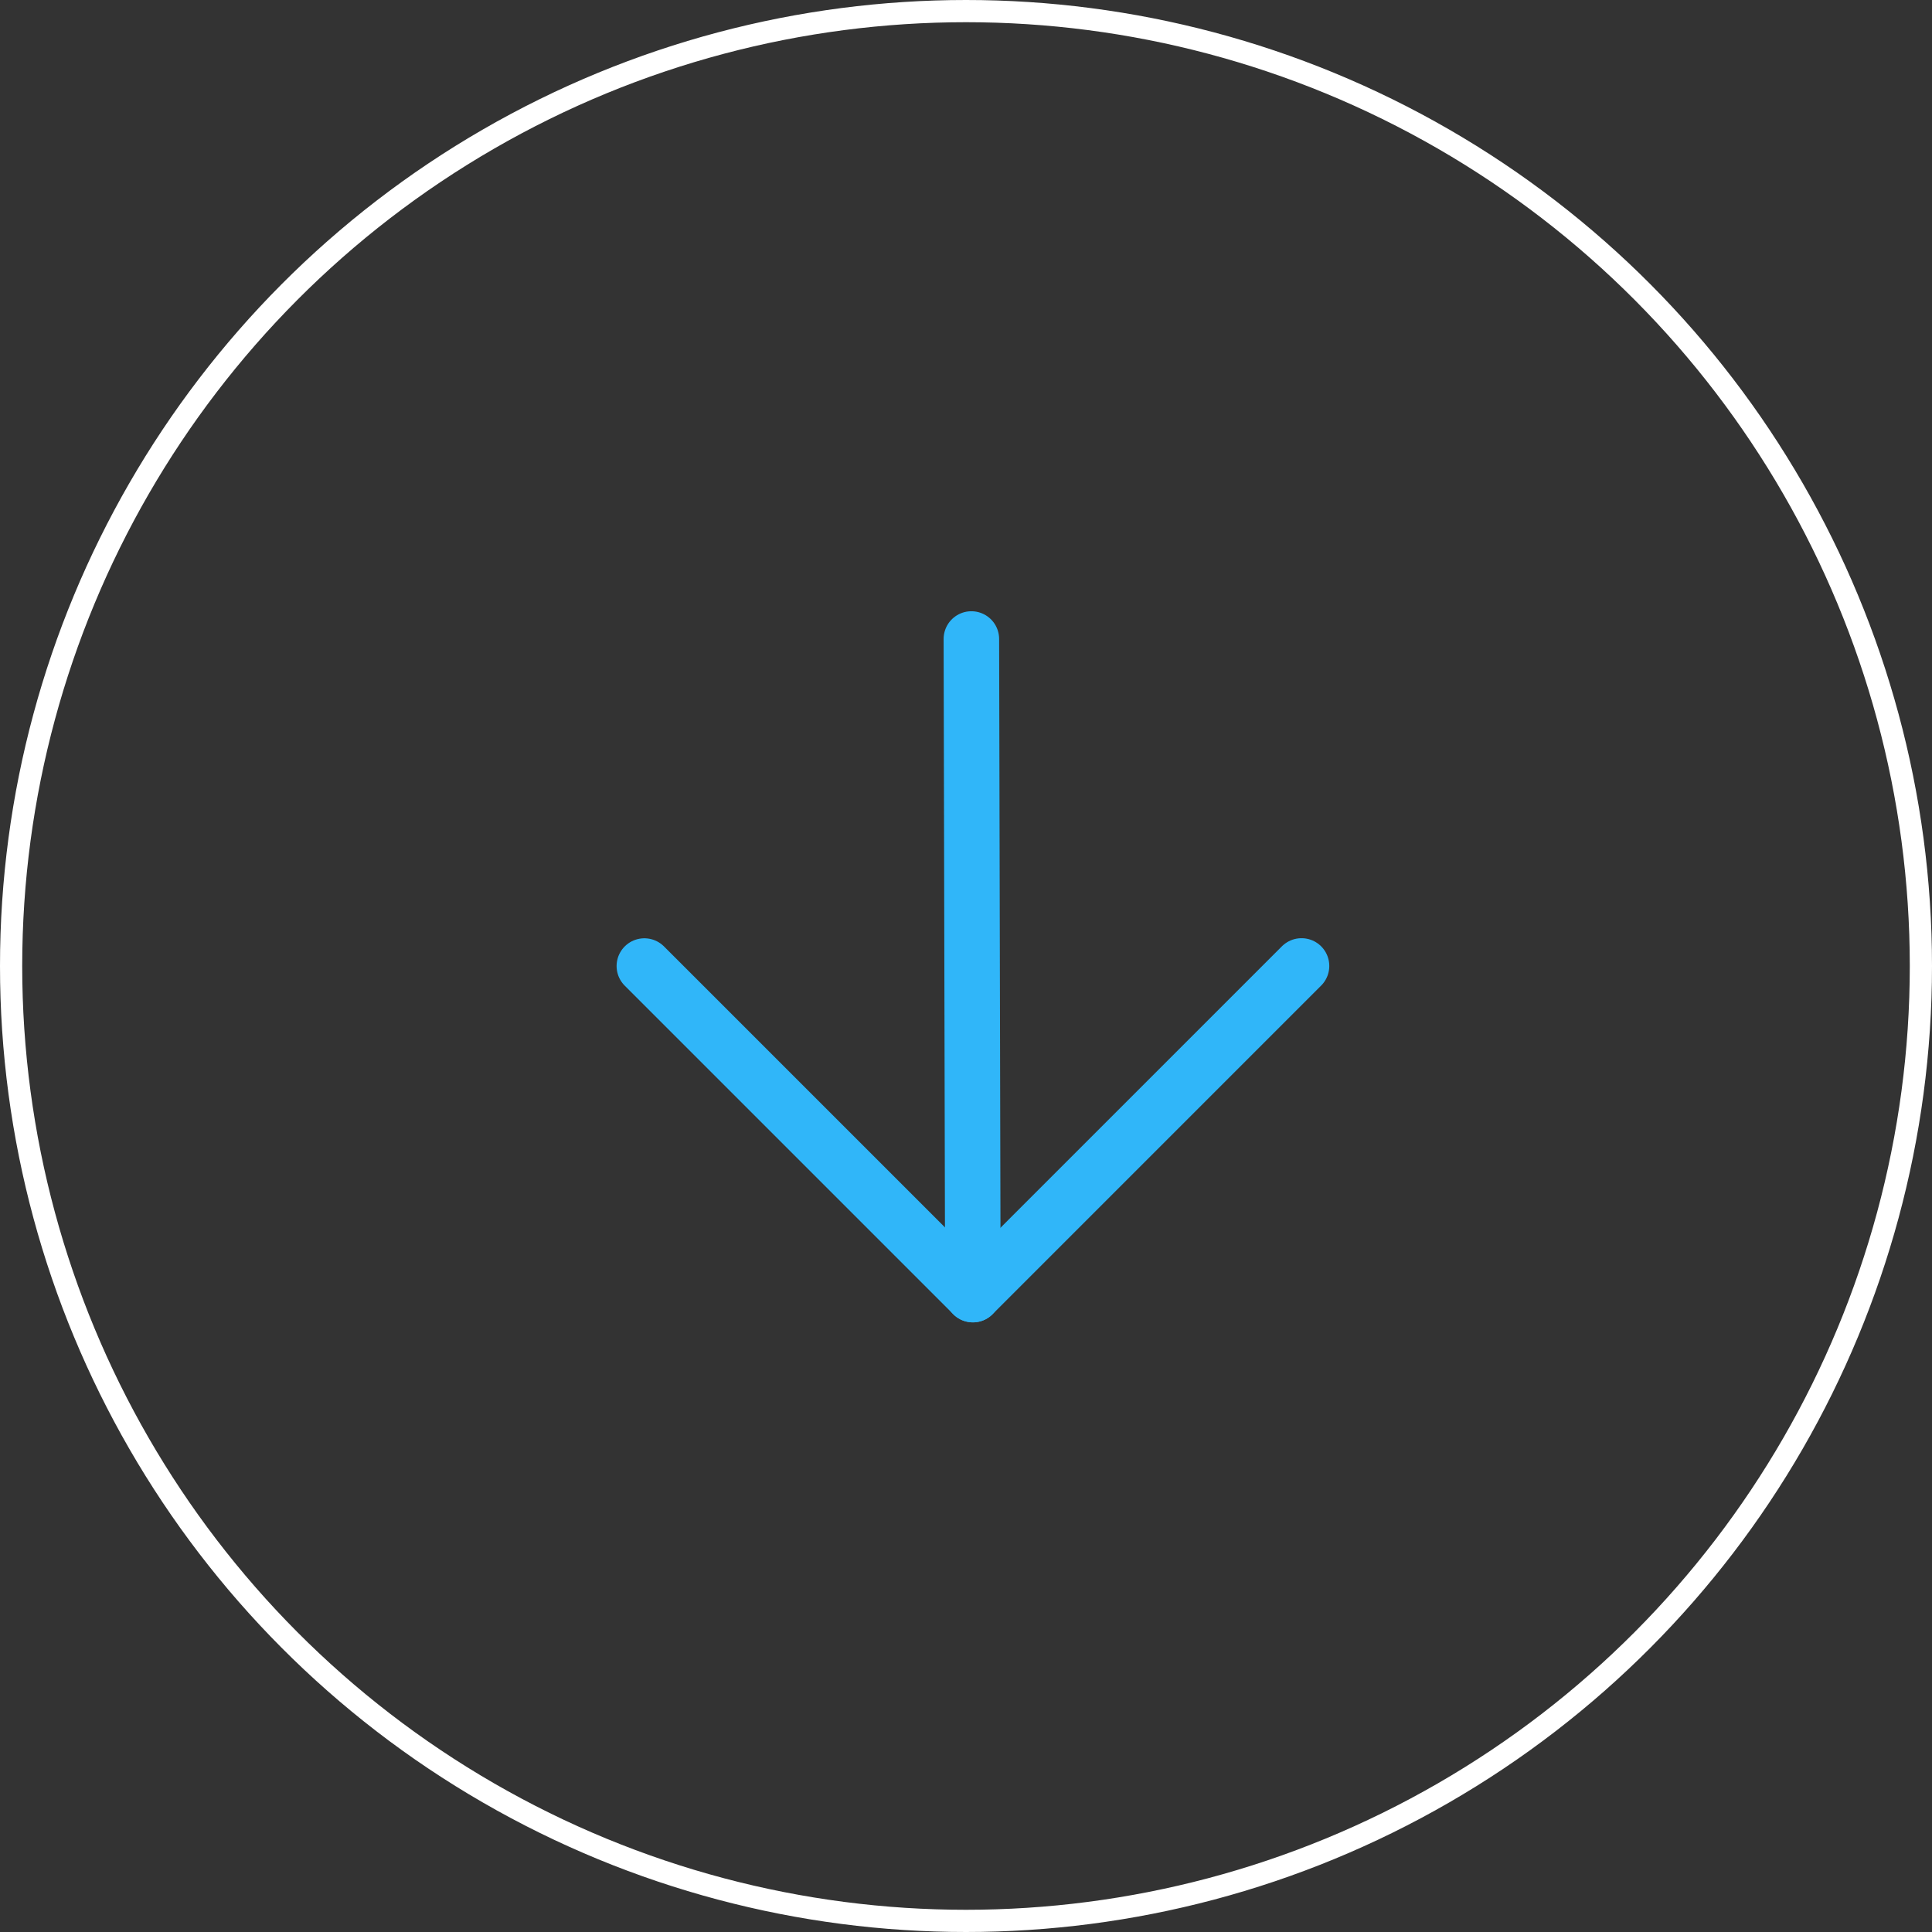 <svg width="87" height="87" viewBox="0 0 87 87" fill="none" xmlns="http://www.w3.org/2000/svg">
<rect x="0" y="0" width="87" height="87" fill="#333333" stroke="none"/>
<circle cx="43.5" cy="43.5" r="43" stroke="white"/>
<g clip-path="url(#clip0_987_987)">
<path d="M58.609 43.498L43.811 58.297L29.016 43.502" stroke="#30B6F9" stroke-width="2.5" stroke-linecap="round" stroke-linejoin="round"/>
<path d="M43.809 58.298L43.742 28.775" stroke="#30B6F9" stroke-width="2.5" stroke-linecap="round" stroke-linejoin="round"/>
</g>
<defs>
<clipPath id="clip0_987_987">
<rect width="24.167" height="24.167" fill="white" transform="translate(60.9 43.5) rotate(135)"/>
</clipPath>
</defs>
</svg>
